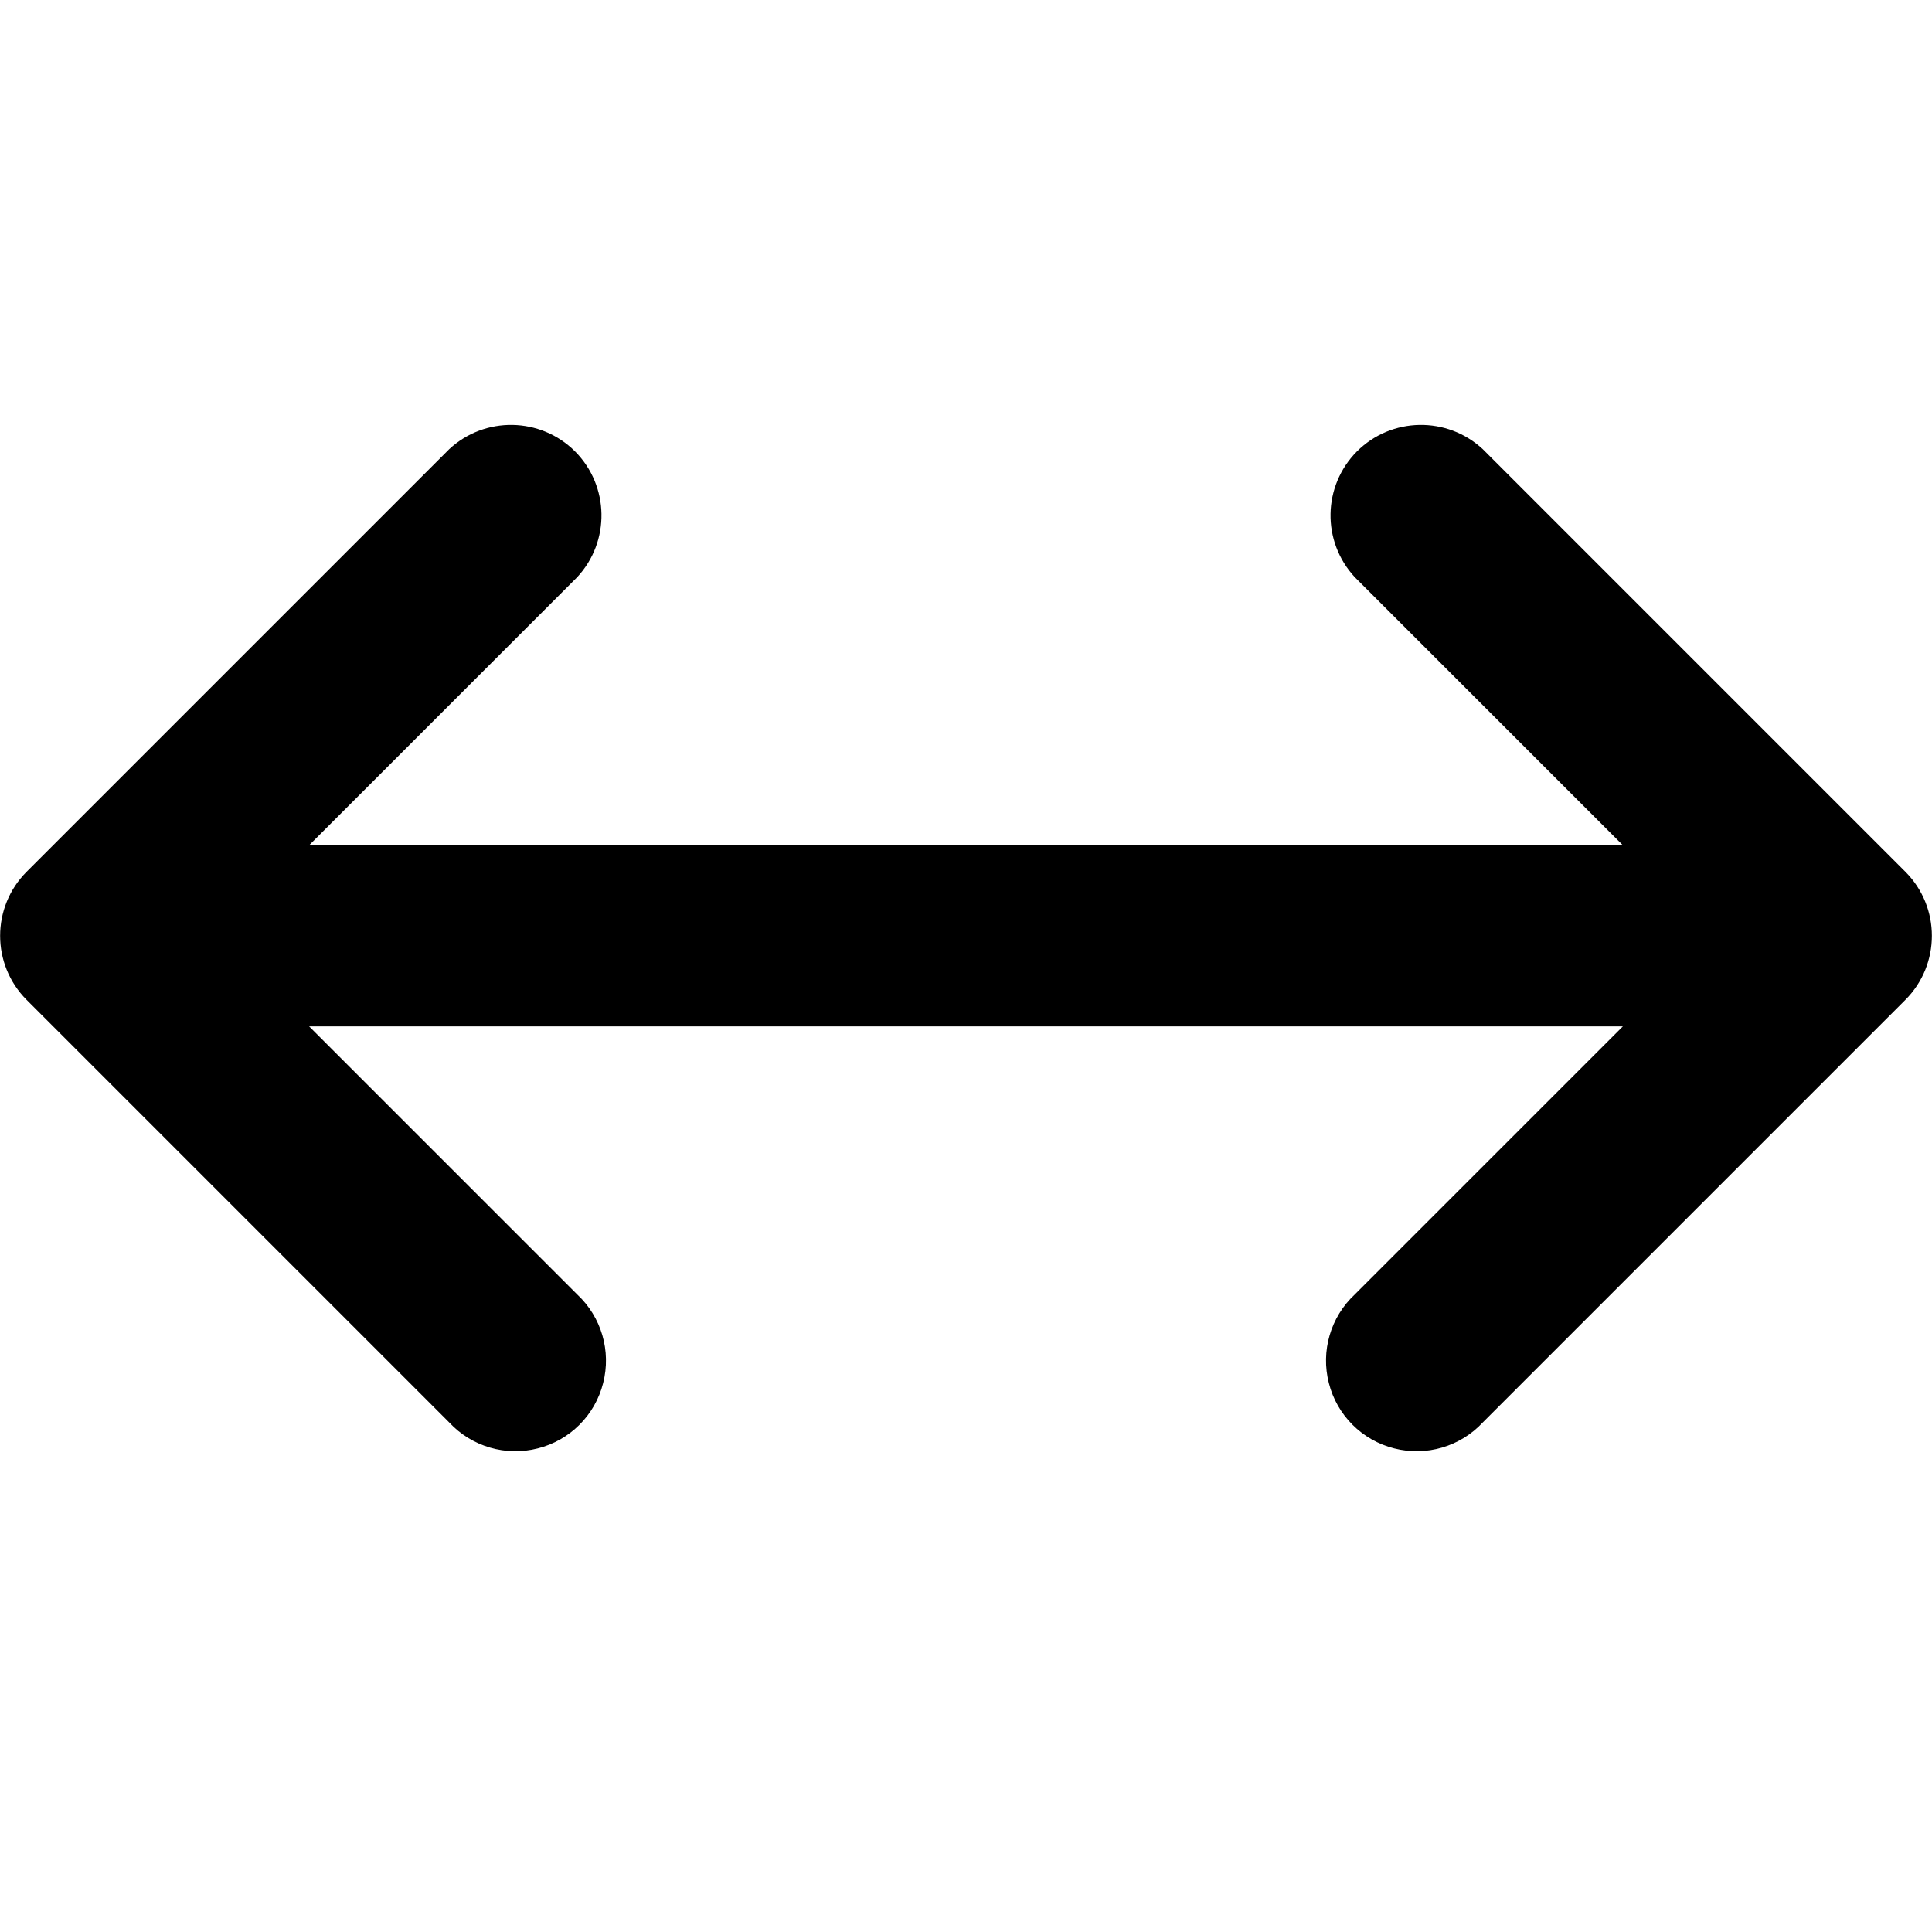 <svg xmlns="http://www.w3.org/2000/svg" width="16" height="16" viewBox="0 0 16 16">
  <defs/>
  <path d="M3.72,3.72 C4.016,3.445 4.476,3.453 4.762,3.738 C5.047,4.024 5.055,4.484 4.78,4.78 L2.56,7 L13.44,7 L11.22,4.78 C10.945,4.484 10.953,4.024 11.238,3.738 C11.524,3.453 11.984,3.445 12.28,3.72 L15.78,7.22 C16.072,7.513 16.072,7.987 15.78,8.28 L12.28,11.78 C12.093,11.981 11.811,12.063 11.546,11.995 C11.28,11.928 11.072,11.72 11.005,11.454 C10.937,11.189 11.019,10.907 11.22,10.72 L13.44,8.5 L2.56,8.5 L4.78,10.72 C4.981,10.907 5.063,11.189 4.995,11.454 C4.928,11.72 4.72,11.928 4.454,11.995 C4.189,12.063 3.907,11.981 3.72,11.78 L0.22,8.28 C-0.072,7.987 -0.072,7.513 0.22,7.22 Z"/>
</svg>


